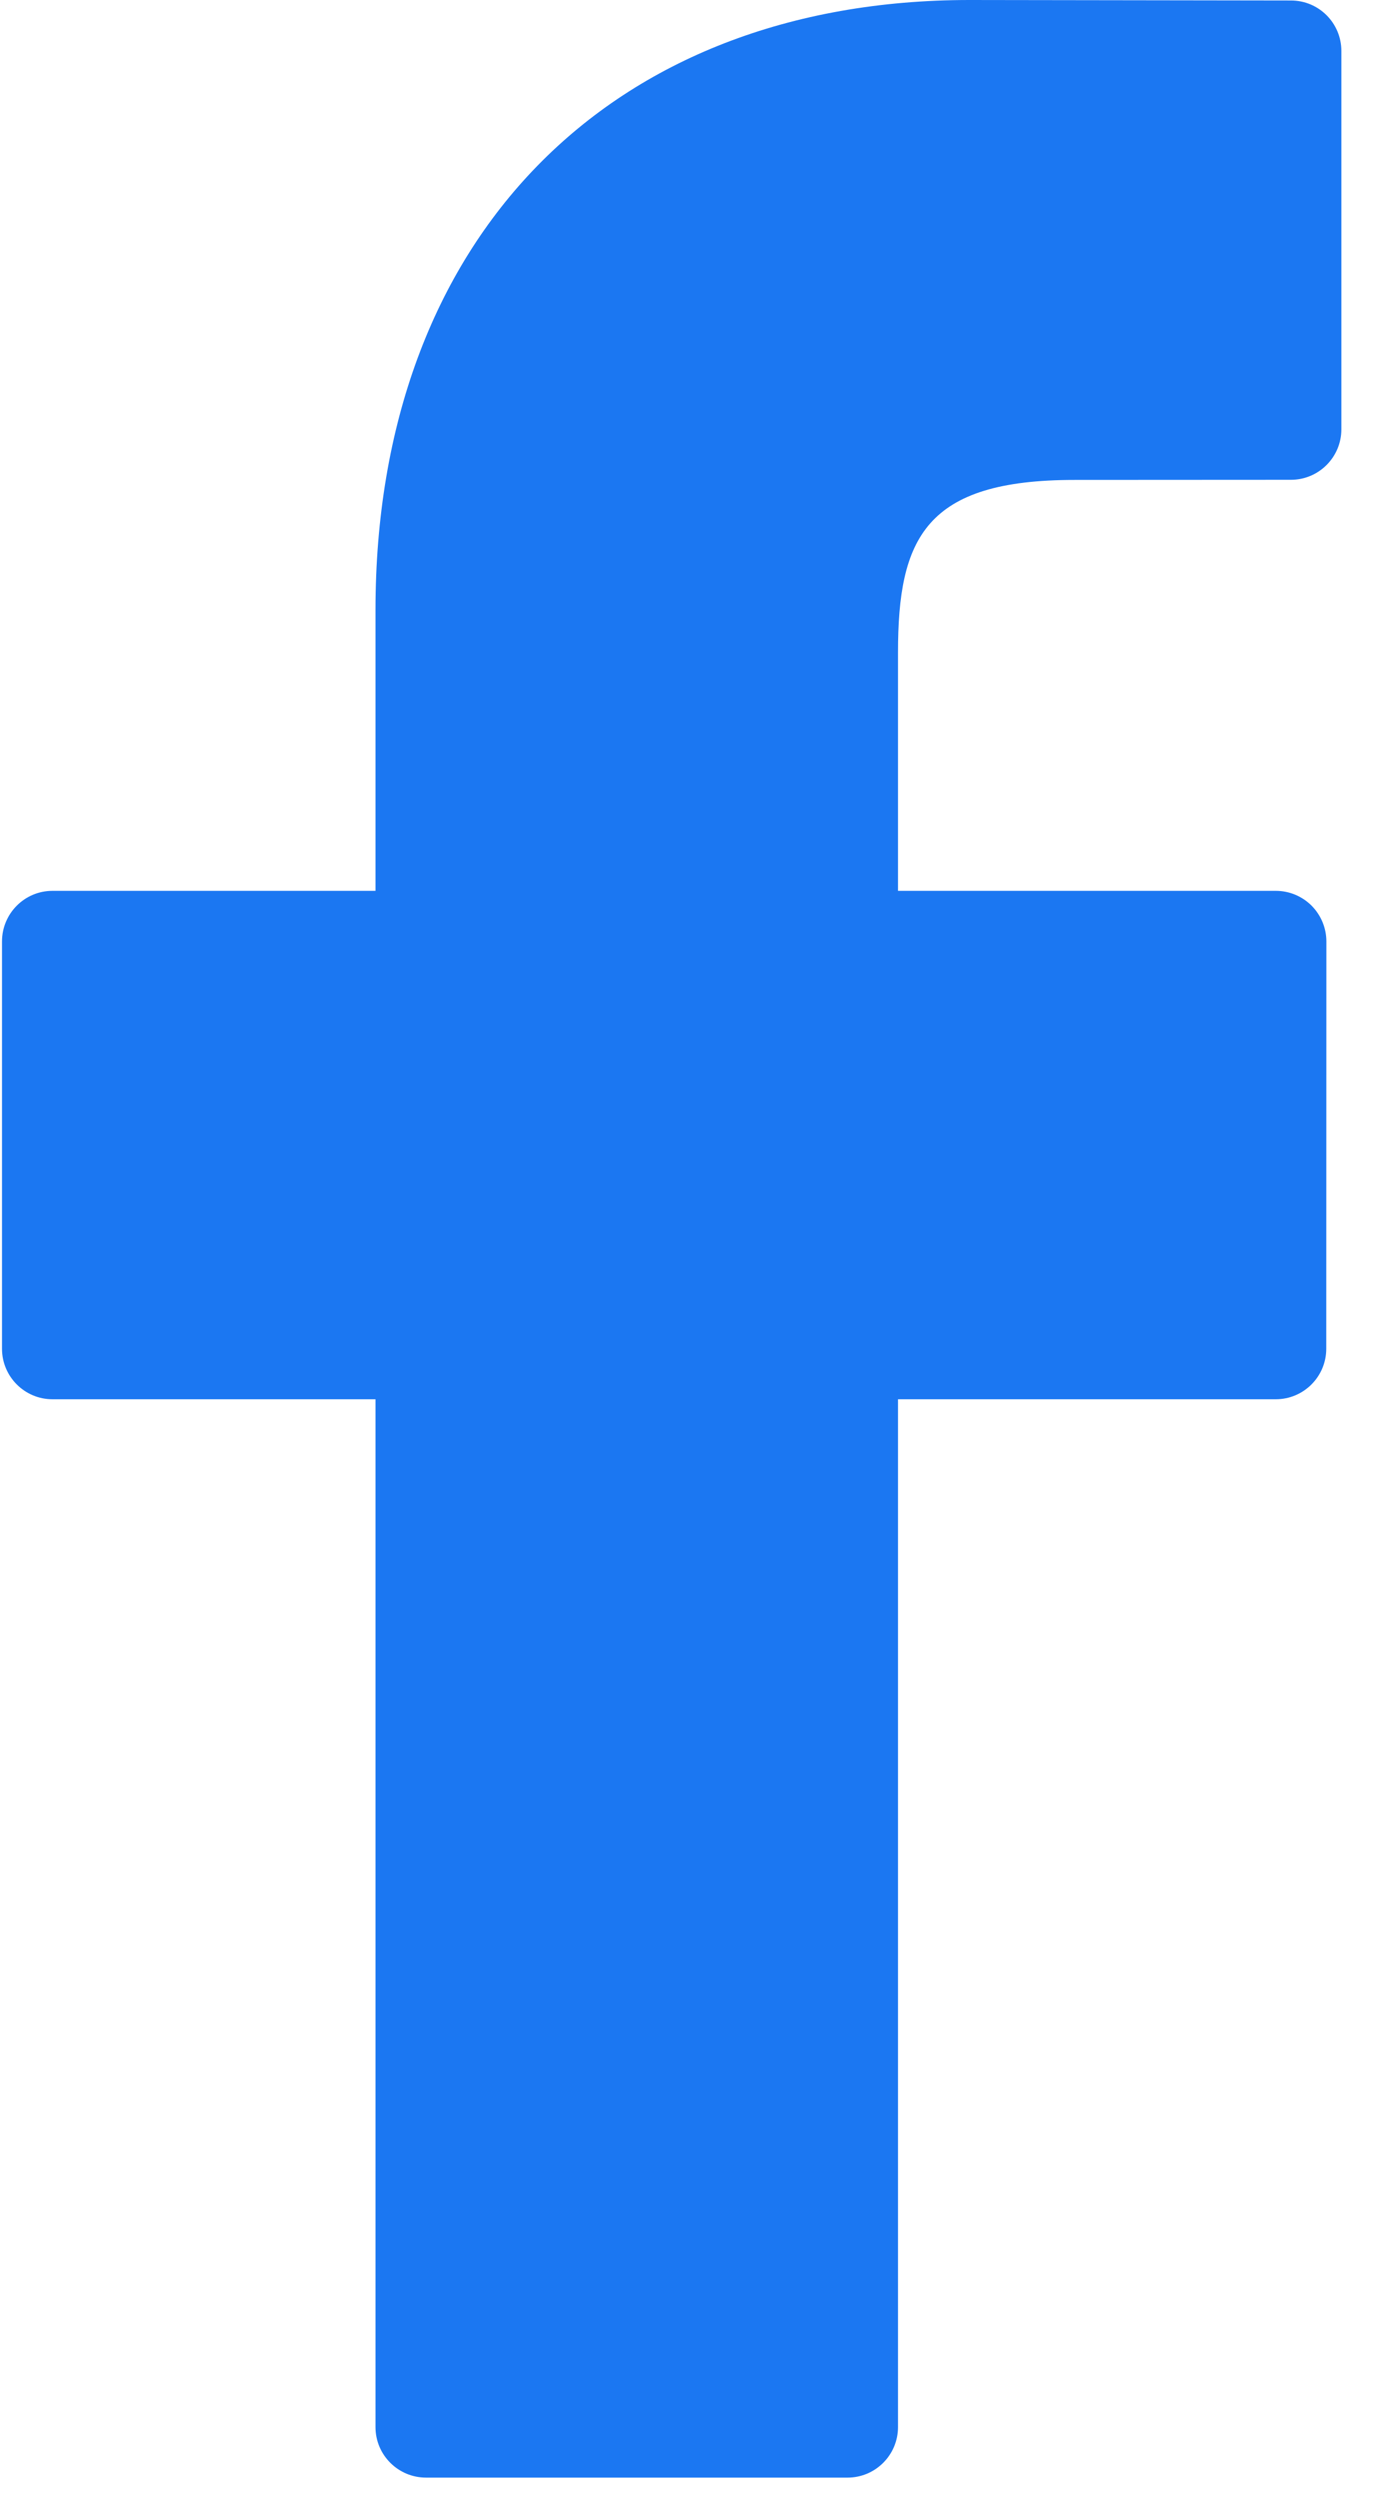 <svg width="11" height="20" viewBox="0 0 11 20" fill="none" xmlns="http://www.w3.org/2000/svg">
<g id="Group 23">
<g id="facebook-logo">
<path id="Path" d="M10.328 0.004L7.758 0C4.87 0 3.004 1.914 3.004 4.878V7.126H0.42C0.197 7.126 0.016 7.307 0.016 7.531V10.789C0.016 11.012 0.197 11.193 0.42 11.193H3.004V19.415C3.004 19.638 3.185 19.819 3.409 19.819H6.78C7.003 19.819 7.184 19.638 7.184 19.415V11.193H10.206C10.429 11.193 10.61 11.012 10.61 10.789L10.611 7.531C10.611 7.423 10.568 7.321 10.493 7.245C10.417 7.169 10.314 7.126 10.207 7.126H7.184V5.22C7.184 4.304 7.403 3.839 8.596 3.839L10.328 3.838C10.55 3.838 10.731 3.657 10.731 3.434V0.408C10.731 0.185 10.551 0.004 10.328 0.004Z" fill="#1B77F2"/>
</g>
</g>
</svg>
